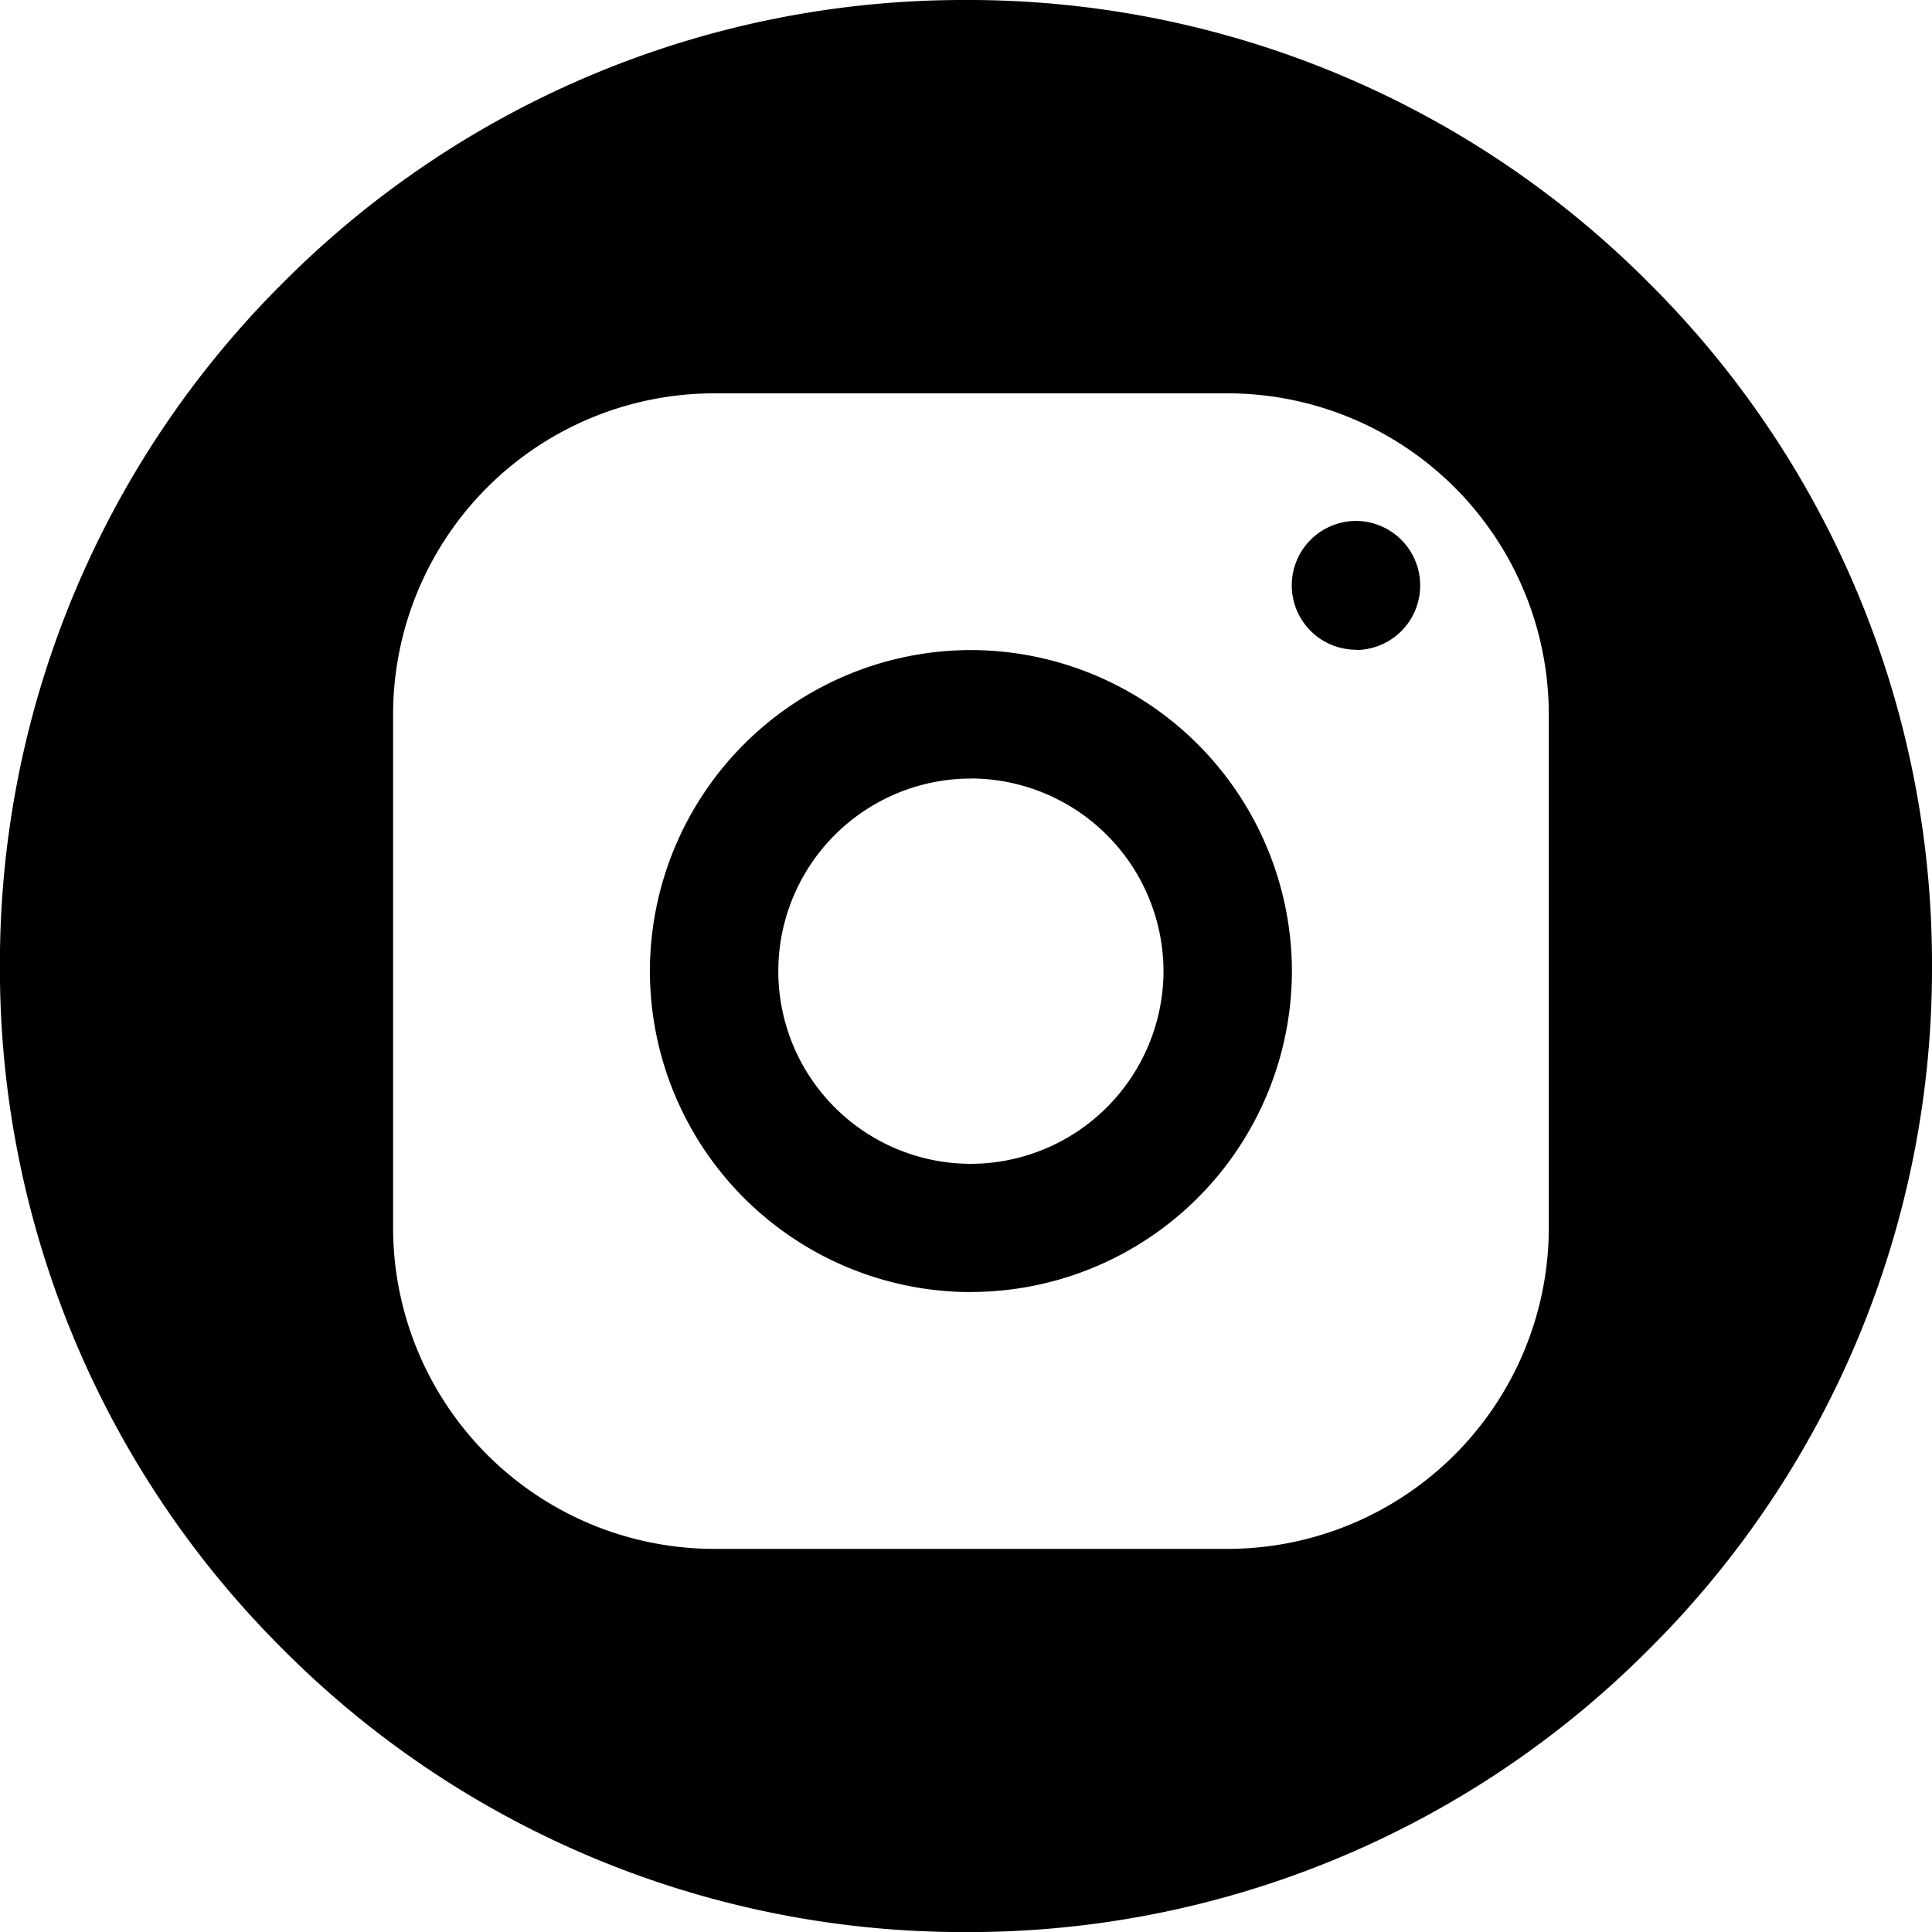 <svg xmlns="http://www.w3.org/2000/svg" width="23.999" height="24" viewBox="0 0 23.999 24">
  <path id="Soustraction_17" data-name="Soustraction 17" d="M9018-3943a11.927,11.927,0,0,1-8.486-3.514A11.924,11.924,0,0,1,9006-3955a11.925,11.925,0,0,1,3.514-8.485A11.926,11.926,0,0,1,9018-3967a11.923,11.923,0,0,1,8.484,3.515A11.921,11.921,0,0,1,9030-3955a11.92,11.92,0,0,1-3.515,8.486A11.921,11.921,0,0,1,9018-3943Zm-3.13-19.114a3.991,3.991,0,0,0-3.986,3.986v6.379a3.992,3.992,0,0,0,3.986,3.989h6.382a3.993,3.993,0,0,0,3.988-3.989v-6.379a3.992,3.992,0,0,0-3.988-3.986Zm3.19,11.164a3.991,3.991,0,0,1-3.986-3.986,3.992,3.992,0,0,1,3.986-3.989,3.994,3.994,0,0,1,3.989,3.989A3.993,3.993,0,0,1,9018.062-3950.951Zm0-6.379a2.394,2.394,0,0,0-2.391,2.393,2.394,2.394,0,0,0,2.391,2.393,2.4,2.4,0,0,0,2.394-2.393A2.4,2.4,0,0,0,9018.062-3957.33Zm4.787-1.6a.8.8,0,0,1-.8-.8.8.8,0,0,1,.8-.8.8.8,0,0,1,.795.8A.8.8,0,0,1,9022.849-3958.926Z" transform="translate(-9006.001 3967)"/>
</svg>

